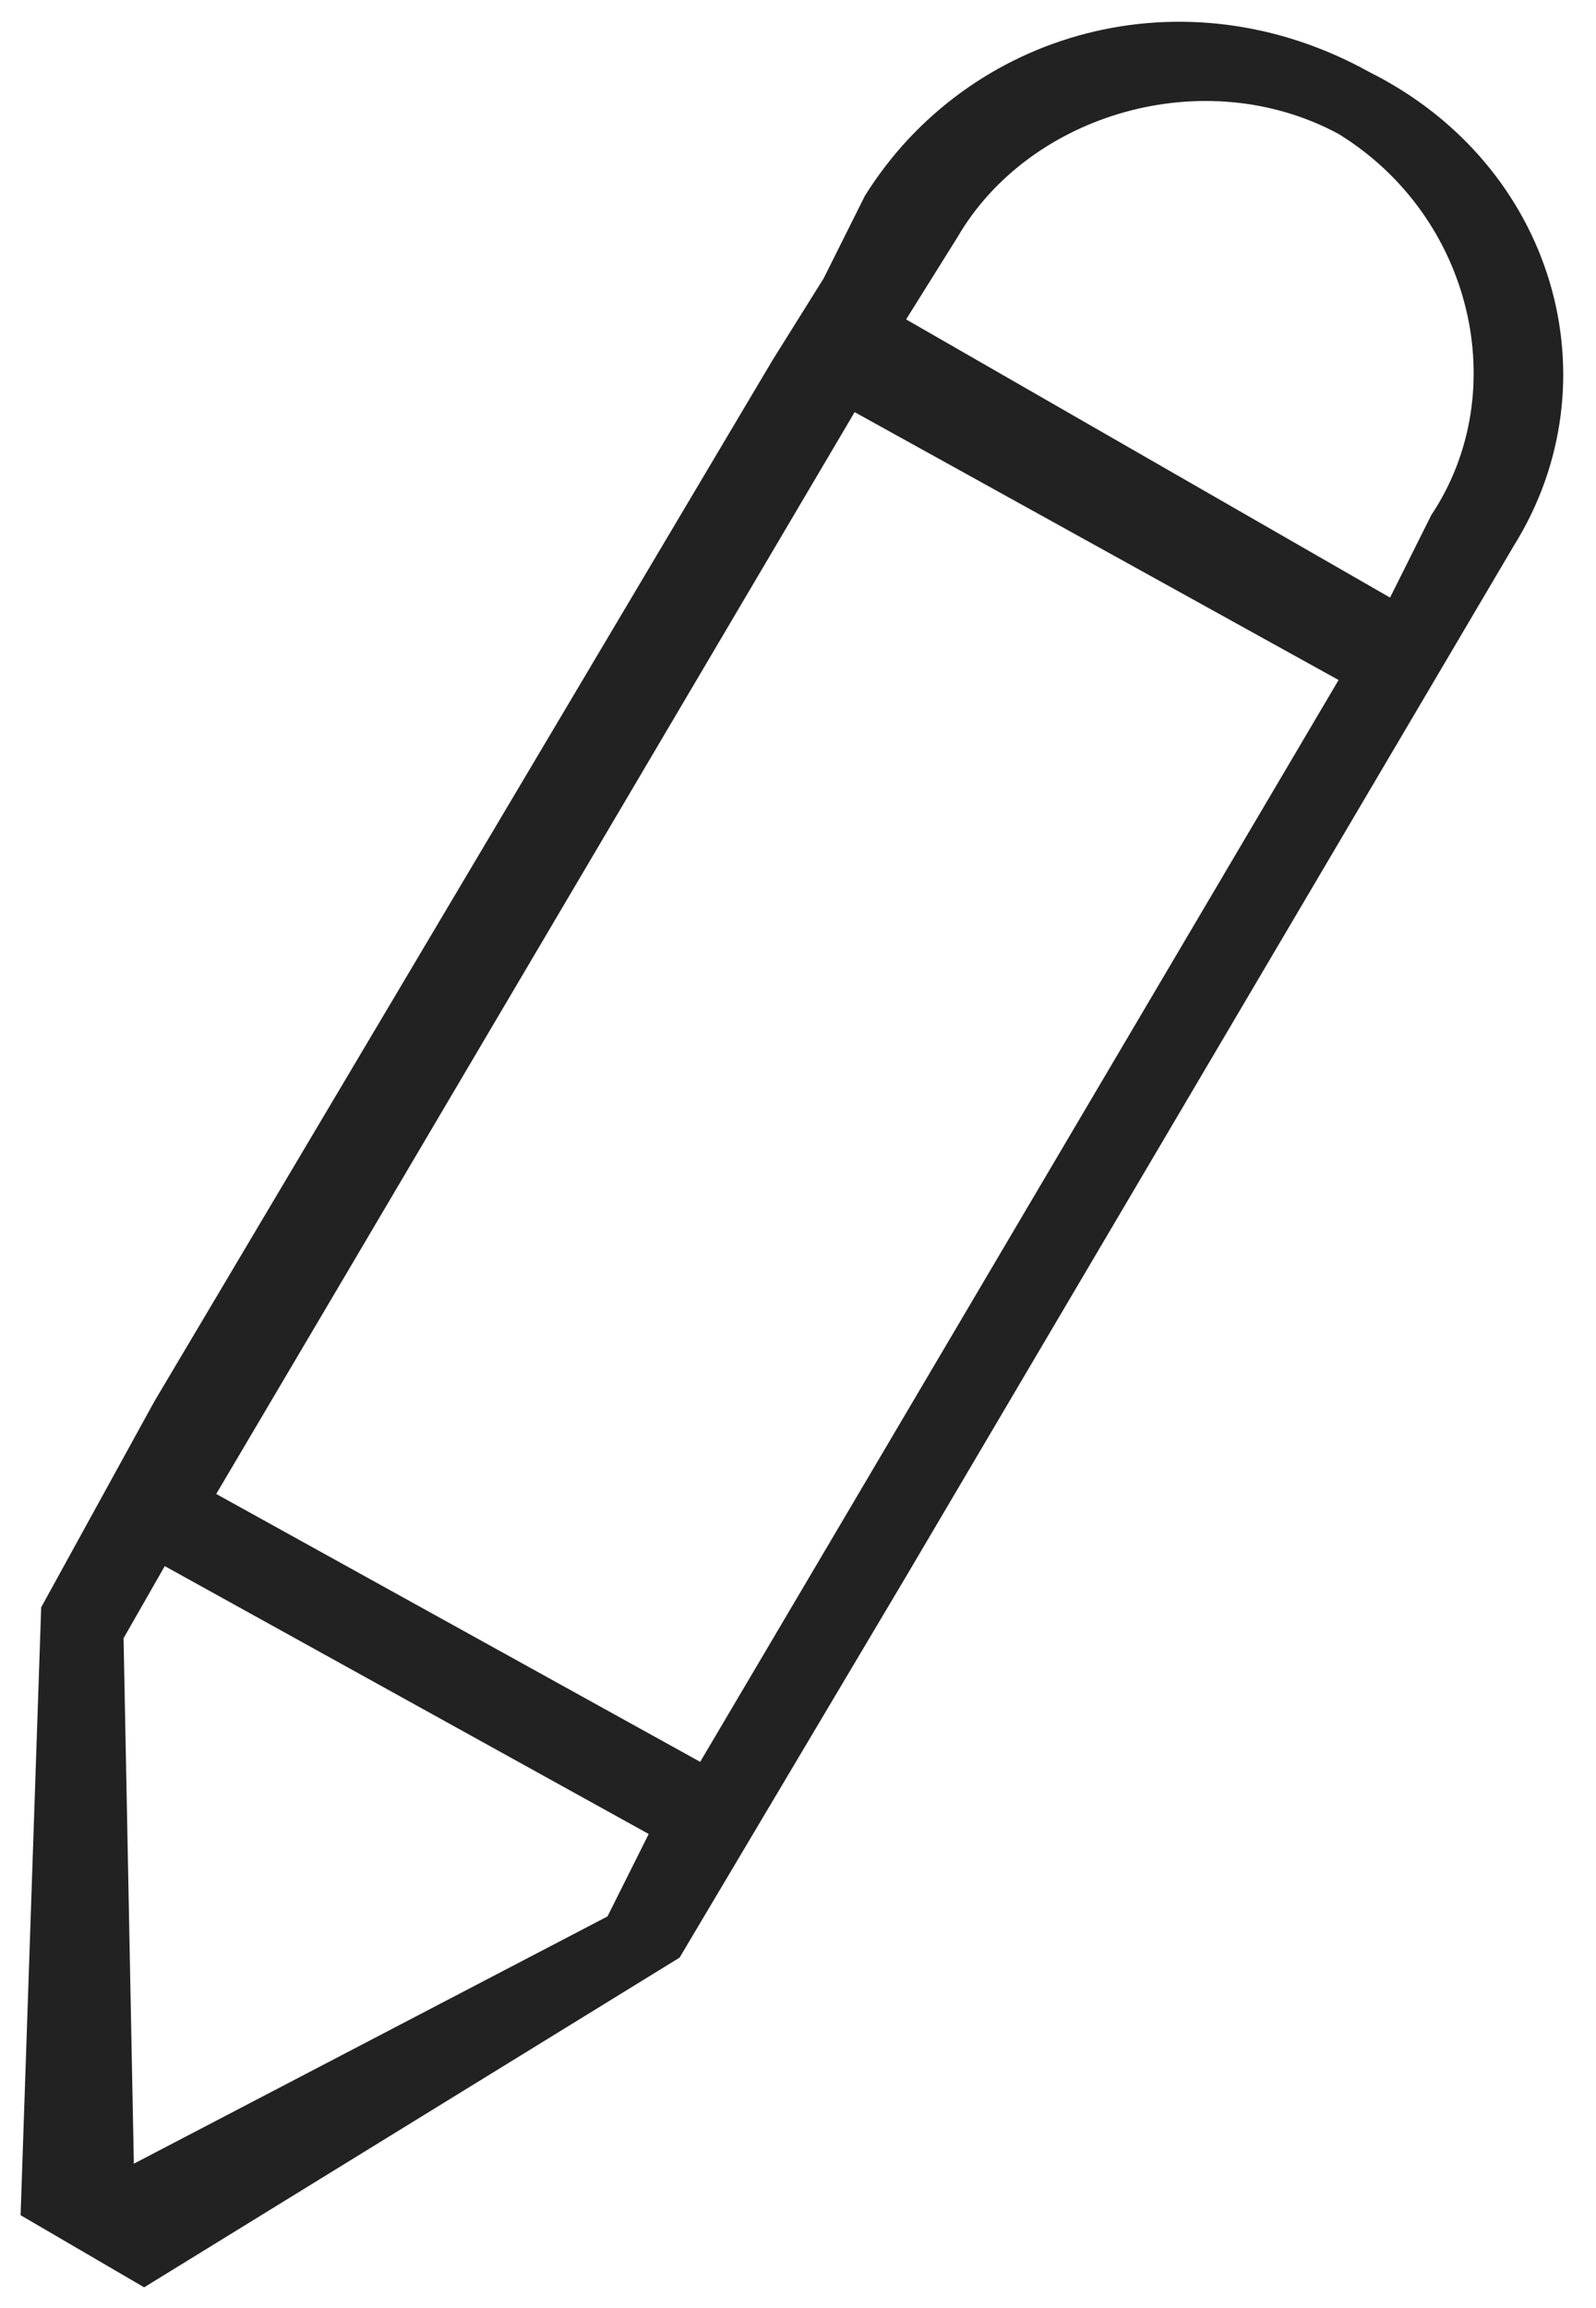 <?xml version="1.0" encoding="utf-8"?>
<!-- Generator: Adobe Illustrator 19.2.0, SVG Export Plug-In . SVG Version: 6.00 Build 0)  -->
<svg version="1.1" id="Layer_1" xmlns="http://www.w3.org/2000/svg" xmlns:xlink="http://www.w3.org/1999/xlink" x="0px" y="0px"
	 width="15.5px" height="22.4px" viewBox="0 0 15.5 22.4" style="enable-background:new 0 0 15.5 22.4;" xml:space="preserve">
<style type="text/css">
	.st0{clip-path:url(#SVGID_2_);}
	.st1{clip-path:url(#SVGID_4_);fill:#222222;}
</style>
<g>
	<defs>
		<path id="SVGID_1_" d="M13.9,5l-0.4,0.8L8.8,3.1l0.5-0.8c0.7-1.2,2.4-1.7,3.7-1C14.3,2.1,14.7,3.8,13.9,5z M8.1,14.9L8.1,14.9
			l-1.3,2.2l-4.7-2.6l1.3-2.2l4.9-8.3L13,6.6L8.1,14.9z M5.9,18.6L1.3,21l-0.1-5.1l0.4-0.7l4.7,2.6L5.9,18.6z M13.3,0.7
			c-1.8-1-3.9-0.4-4.9,1.2L8,2.7L7.5,3.5l-6,10.1l-1.1,2l-0.2,5.9l1.2,0.7L6.6,19l2.2-3.7l5.9-10C15.7,3.7,15.1,1.6,13.3,0.7z"/>
	</defs>
	<clipPath id="SVGID_2_">
		<use xlink:href="#SVGID_1_"  style="overflow:visible;"/>
	</clipPath>
	<g class="st0">
		<defs>
			<rect id="SVGID_3_" x="-867.8" y="-1189.8" width="1400" height="1700"/>
		</defs>
		<clipPath id="SVGID_4_">
			<use xlink:href="#SVGID_3_"  style="overflow:visible;"/>
		</clipPath>
		<rect x="-9.8" y="-9.8" class="st1" width="35" height="42"/>
	</g>
</g>
</svg>
